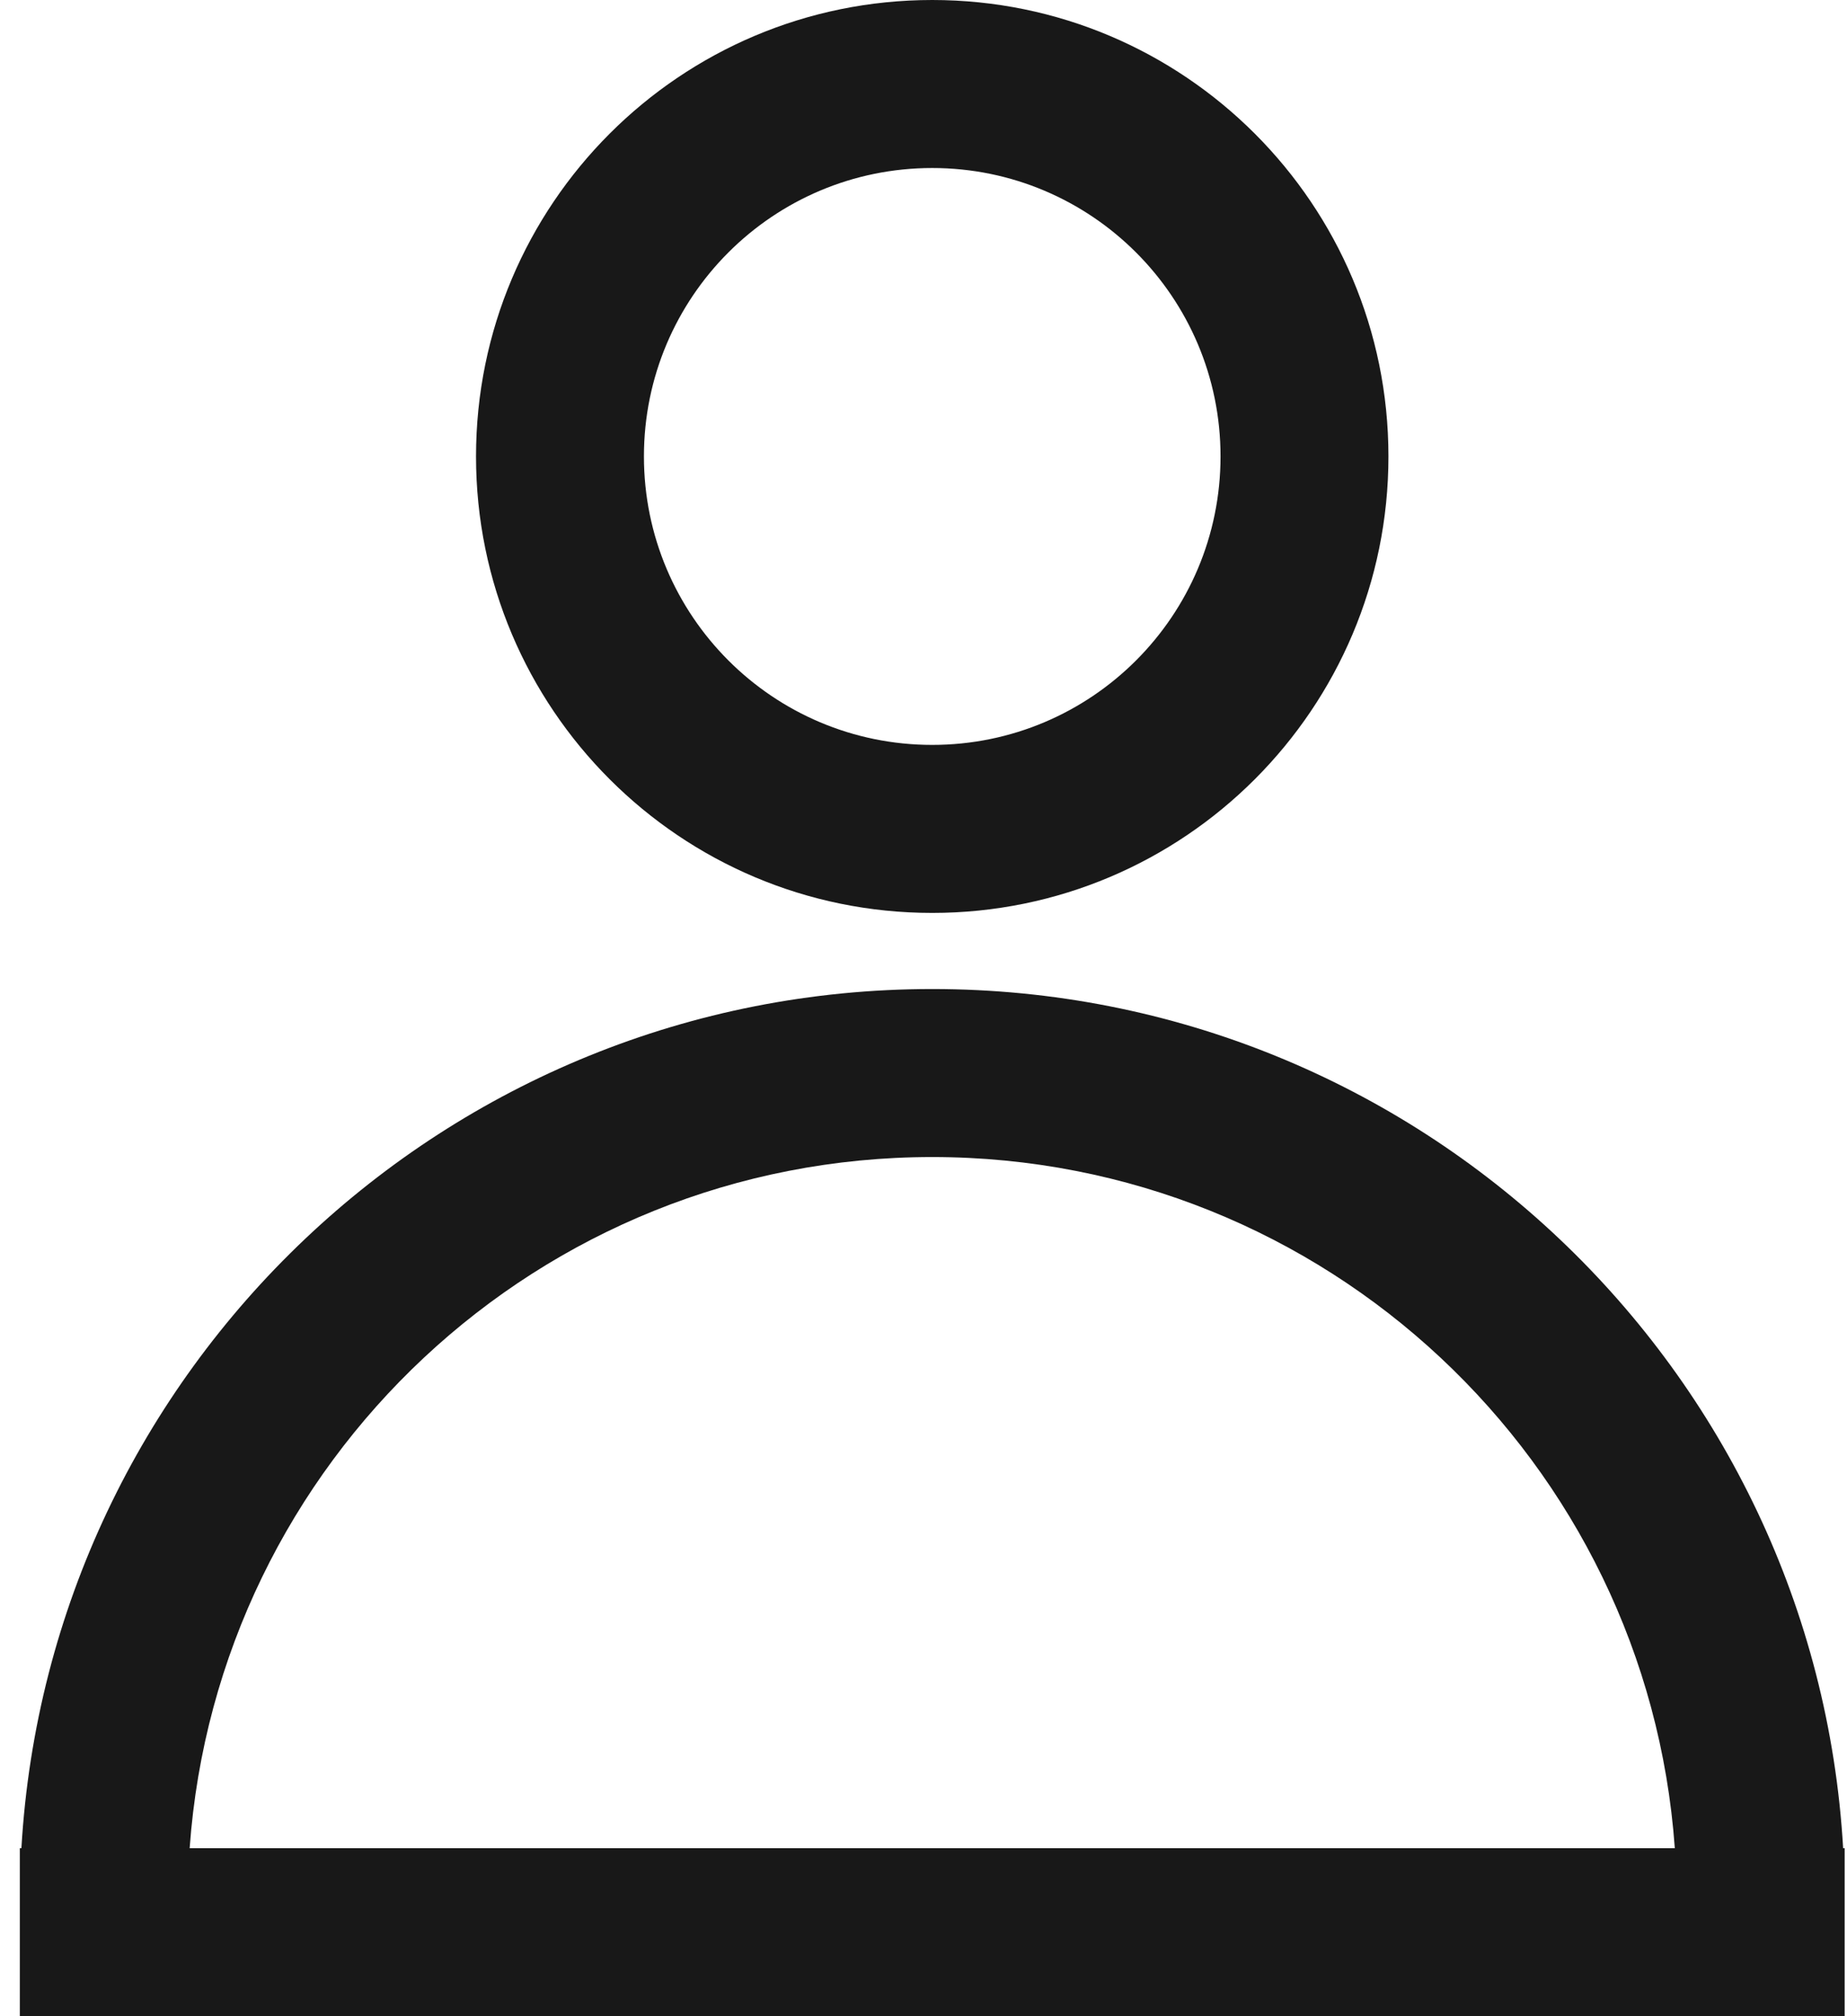 <svg width="22" height="24" viewBox="0 0 22 24" fill="none" xmlns="http://www.w3.org/2000/svg">
<path fill-rule="evenodd" clip-rule="evenodd" d="M11.104 8.867C13 8.867 14.538 7.33 14.538 5.433C14.538 3.537 13 2 11.104 2C9.207 2 7.67 3.537 7.67 5.433C7.67 7.33 9.207 8.867 11.104 8.867ZM11.104 10.867C14.105 10.867 16.538 8.435 16.538 5.433C16.538 2.432 14.105 -0 11.104 -0C8.103 -0 5.67 2.432 5.67 5.433C5.67 8.435 8.103 10.867 11.104 10.867ZM19.949 22C19.621 17.401 15.786 13.773 11.104 13.773C6.422 13.773 2.588 17.401 2.259 22H19.949ZM21.954 22C21.622 16.296 16.891 11.773 11.104 11.773C5.317 11.773 0.587 16.296 0.255 22H0.236V22.641V24H21.972V22.641V22H21.954Z" fill="#181818"/>
</svg>
